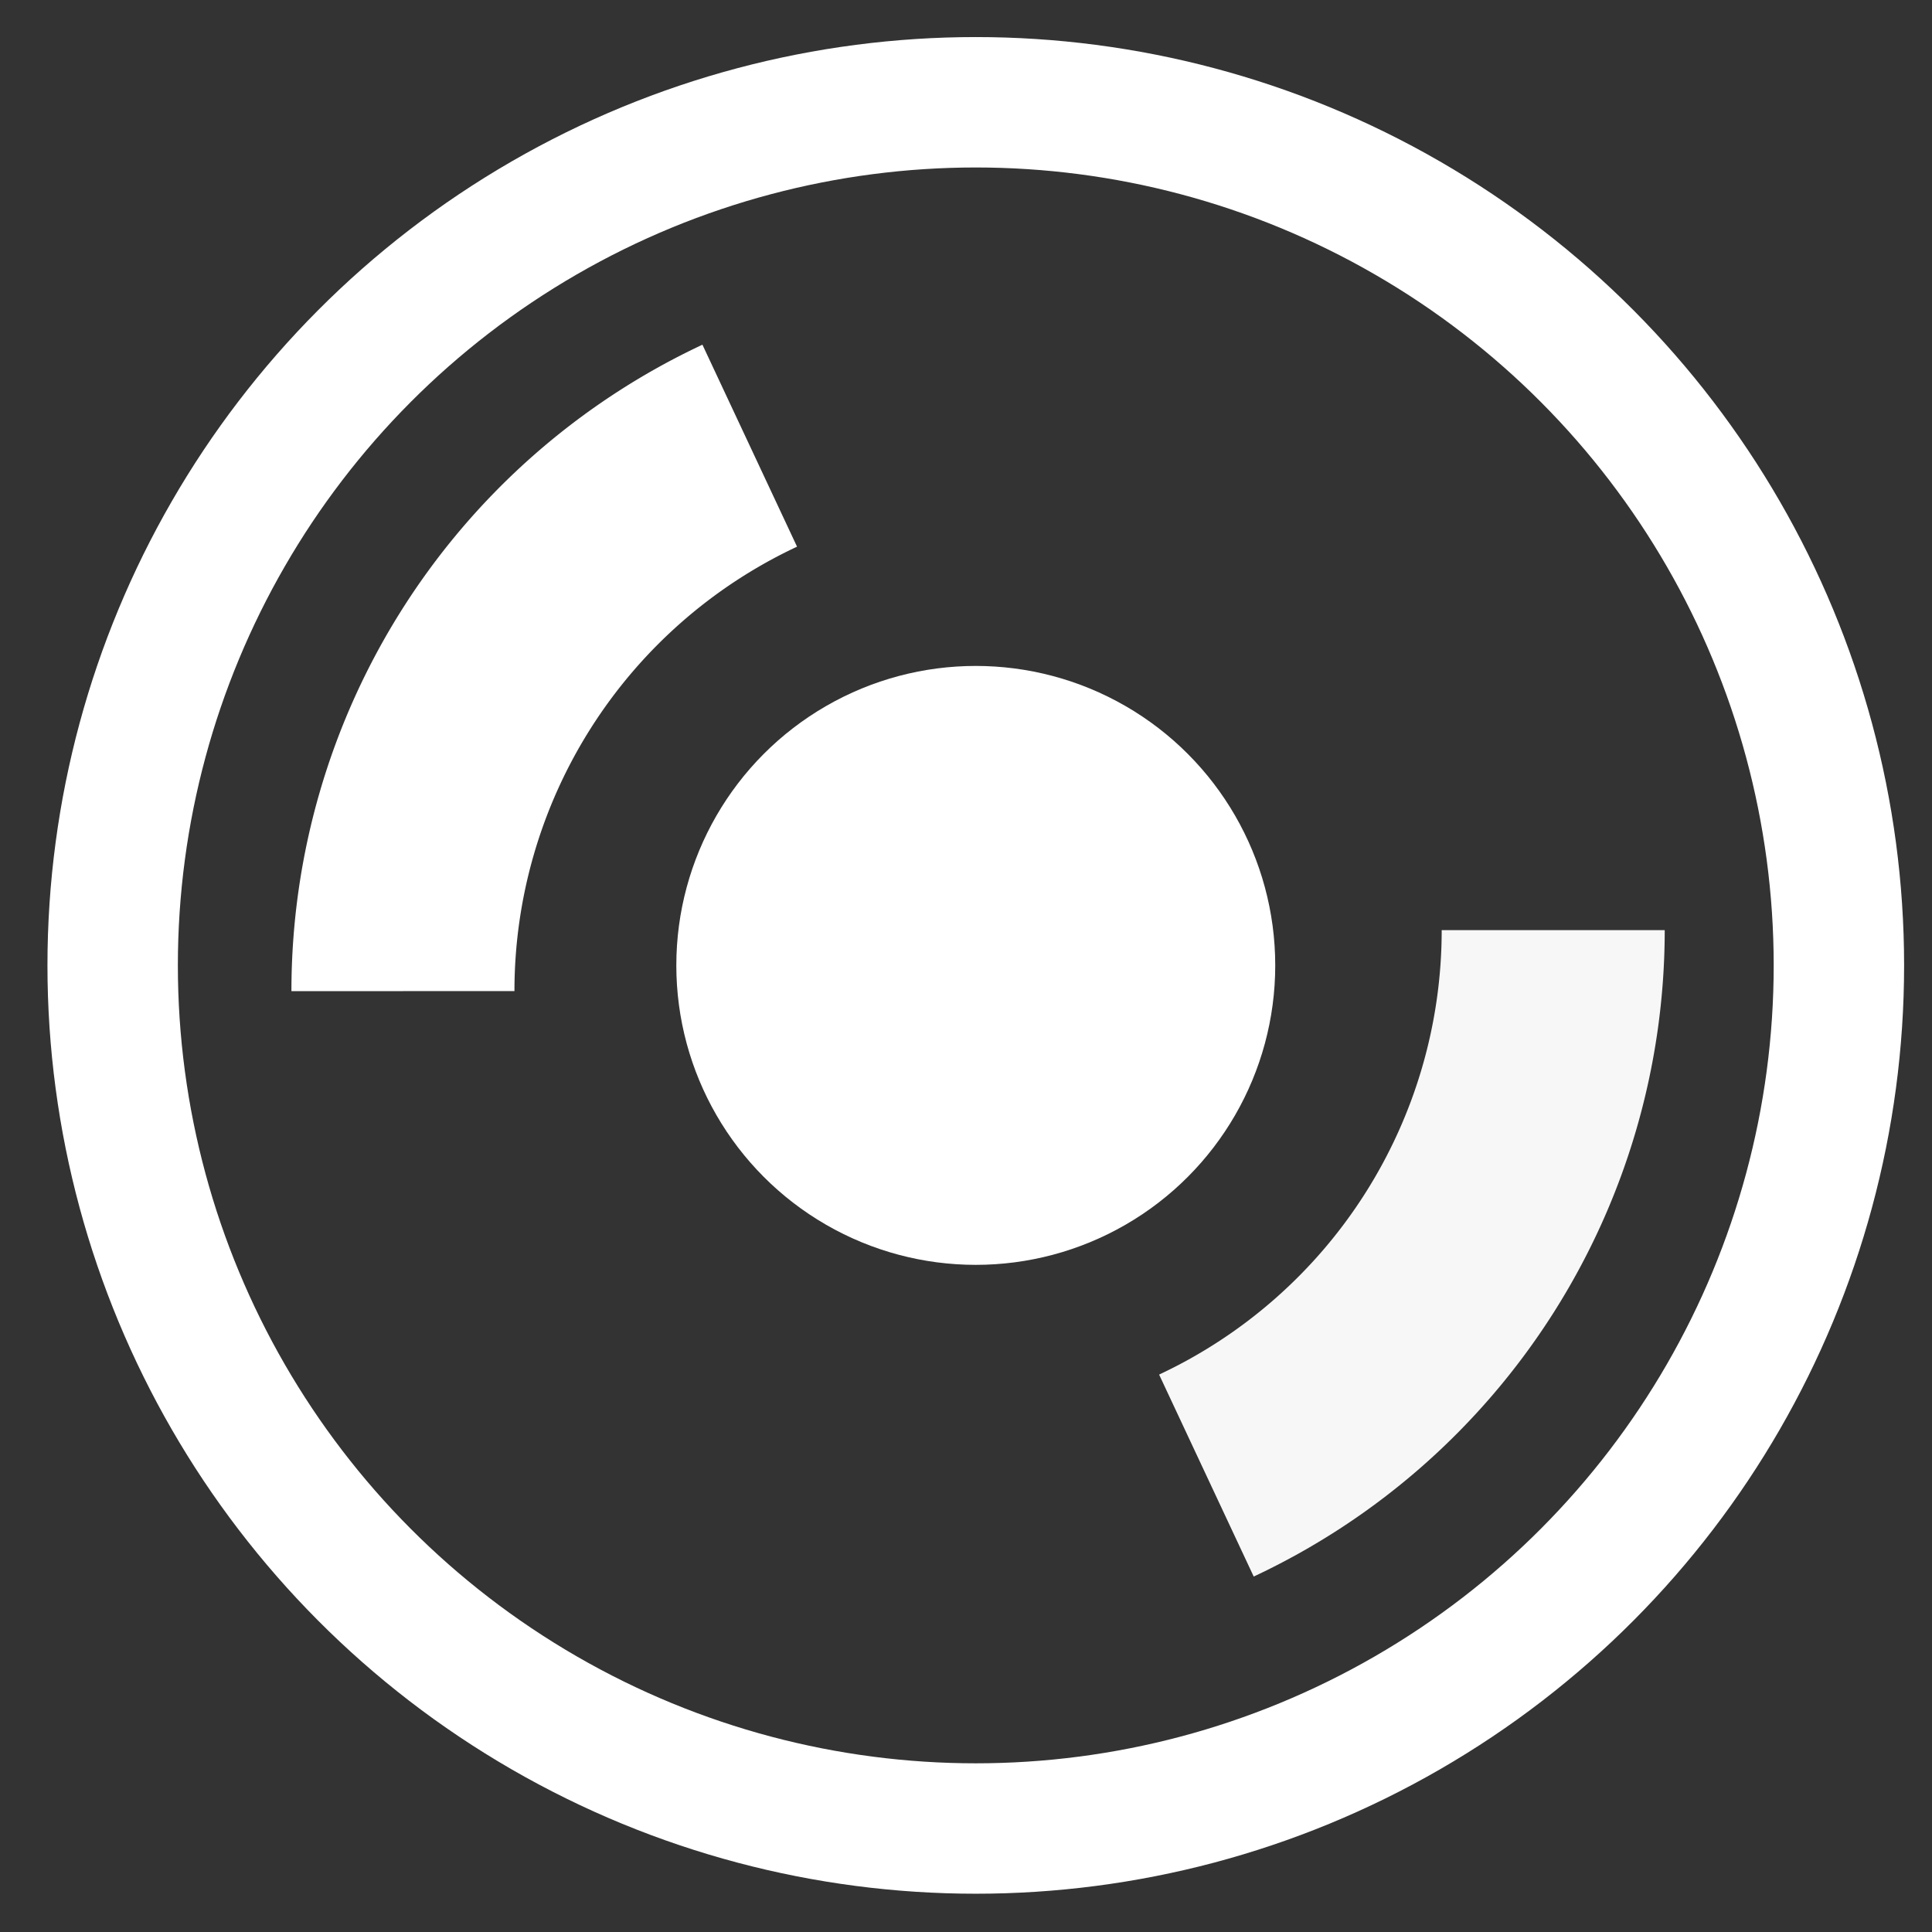 <?xml version="1.0" encoding="UTF-8" standalone="no"?>
<!-- Created with Inkscape (http://www.inkscape.org/) -->

<svg
   xmlns:dc="http://purl.org/dc/elements/1.1/"
   xmlns:cc="http://creativecommons.org/ns#"
   xmlns:rdf="http://www.w3.org/1999/02/22-rdf-syntax-ns#"
   xmlns:svg="http://www.w3.org/2000/svg"
   xmlns="http://www.w3.org/2000/svg"
   xmlns:sodipodi="http://sodipodi.sourceforge.net/DTD/sodipodi-0.dtd"
   xmlns:inkscape="http://www.inkscape.org/namespaces/inkscape"
   id="svg7384"
   sodipodi:docname="tauonmb-symbolic.svg"
   version="1.1"
   inkscape:version="0.92.4 5da689c313, 2019-01-14"
   height="16"
   width="16">
  <rect width="100%" height="100%" fill="#333333" stroke="none"/>
  <sodipodi:namedview
     inkscape:cy="7.9816982"
     pagecolor="#555753"
     borderopacity="1"
     showborder="true"
     inkscape:bbox-paths="false"
     guidetolerance="10"
     inkscape:object-paths="true"
     inkscape:window-width="2560"
     showguides="true"
     inkscape:object-nodes="true"
     inkscape:snap-bbox="true"
     inkscape:pageshadow="2"
     inkscape:guide-bbox="true"
     inkscape:snap-nodes="false"
     bordercolor="#666666"
     objecttolerance="10"
     id="namedview88"
     showgrid="false"
     inkscape:window-maximized="1"
     inkscape:window-x="0"
     inkscape:snap-global="true"
     inkscape:window-y="27"
     gridtolerance="10"
     inkscape:window-height="1016"
     inkscape:snap-to-guides="true"
     inkscape:current-layer="layer9"
     inkscape:snap-bbox-midpoints="false"
     inkscape:zoom="30.958826"
     inkscape:cx="-1.5580002"
     inkscape:snap-grids="true"
     inkscape:pageopacity="1"
     inkscape:pagecheckerboard="false">
    <inkscape:grid
       spacingx="1"
       spacingy="1"
       id="grid4866"
       empspacing="2"
       enabled="true"
       type="xygrid"
       snapvisiblegridlinesonly="true"
       visible="true"
       originx="0"
       originy="0" />
  </sodipodi:namedview>
  <title
     id="title9167">Gnome Symbolic Icon Theme</title>
  <defs
     id="defs7386" />
  <g
     inkscape:label="status"
     transform="translate(-101,-277)"
     inkscape:groupmode="layer"
     id="layer9"
     style="display:inline">
    <circle
       r="7.148"
       cy="284.995"
       cx="109.081"
       id="circle4677"
       style="display:inline;fill:none;fill-opacity:1;stroke:#ffffff;stroke-width:1.08;stroke-linecap:butt;stroke-linejoin:miter;stroke-miterlimit:9.5;stroke-dasharray:none;stroke-opacity:1;paint-order:stroke markers fill"
       inkscape:export-filename="/home/kai/Documents/Tauon Music Box/dev/gui/2x/v3-a.png"
       inkscape:export-xdpi="187.55737"
       inkscape:export-ydpi="187.55737" />
    <circle
       style="display:inline;fill:#ffffff;fill-opacity:1;stroke:none;stroke-width:0.504;stroke-linecap:butt;stroke-linejoin:miter;stroke-miterlimit:9.5;stroke-dasharray:none;stroke-opacity:1"
       id="circle4679"
       cx="109.081"
       cy="284.995"
       r="2.48"
       inkscape:export-filename="/home/kai/Documents/Tauon Music Box/dev/gui/2x/v3-a.png"
       inkscape:export-xdpi="187.55737"
       inkscape:export-ydpi="187.55737" />
    <path
       style="display:inline;opacity:1;fill:none;fill-opacity:1;stroke:#f7f7f7;stroke-width:1.847;stroke-linecap:butt;stroke-linejoin:miter;stroke-miterlimit:12.4;stroke-dasharray:none;stroke-opacity:1"
       id="path4681"
       sodipodi:type="arc"
       sodipodi:cx="108.87463"
       sodipodi:cy="284.7034"
       sodipodi:rx="4.9879971"
       sodipodi:ry="4.9879971"
       sodipodi:start="0"
       sodipodi:end="1.1327187"
       d="m 113.863,284.703 a 4.988,4.988 0 0 1 -2.872,4.517"
       sodipodi:open="true"
       inkscape:export-filename="/home/kai/Documents/Tauon Music Box/dev/gui/2x/v3-a.png"
       inkscape:export-xdpi="187.55737"
       inkscape:export-ydpi="187.55737" />
    <path
       sodipodi:open="true"
       d="m -104.337,-285.208 a 4.988,4.988 0 0 1 -2.872,4.517"
       sodipodi:end="1.1327187"
       sodipodi:start="0"
       sodipodi:ry="4.9879971"
       sodipodi:rx="4.9879971"
       sodipodi:cy="-285.20831"
       sodipodi:cx="-109.32454"
       sodipodi:type="arc"
       id="path4683"
       style="display:inline;fill:none;fill-opacity:1;stroke:#ffffff;stroke-width:1.847;stroke-linecap:butt;stroke-linejoin:miter;stroke-miterlimit:12.4;stroke-dasharray:none;stroke-opacity:1"
       transform="scale(-1)"
       inkscape:export-filename="/home/kai/Documents/Tauon Music Box/dev/gui/2x/v3-a.png"
       inkscape:export-xdpi="187.55737"
       inkscape:export-ydpi="187.55737" />
  </g>
  <g
     inkscape:label="devices"
     transform="translate(-101,-277)"
     inkscape:groupmode="layer"
     id="layer10" />
  <g
     inkscape:label="apps"
     transform="translate(-101,-277)"
     inkscape:groupmode="layer"
     id="layer11" />
  <g
     inkscape:label="actions"
     transform="translate(-101,-277)"
     inkscape:groupmode="layer"
     id="layer12" />
  <g
     inkscape:label="places"
     transform="translate(-101,-277)"
     inkscape:groupmode="layer"
     id="layer13" />
  <g
     inkscape:label="mimetypes"
     transform="translate(-101,-277)"
     inkscape:groupmode="layer"
     id="layer14" />
  <g
     inkscape:label="emblems"
     transform="translate(-101,-277)"
     inkscape:groupmode="layer"
     id="layer15"
     style="display:inline" />
  <g
     inkscape:label="categories"
     transform="translate(-101,-277)"
     inkscape:groupmode="layer"
     id="g4953"
     style="display:inline" />
</svg>
